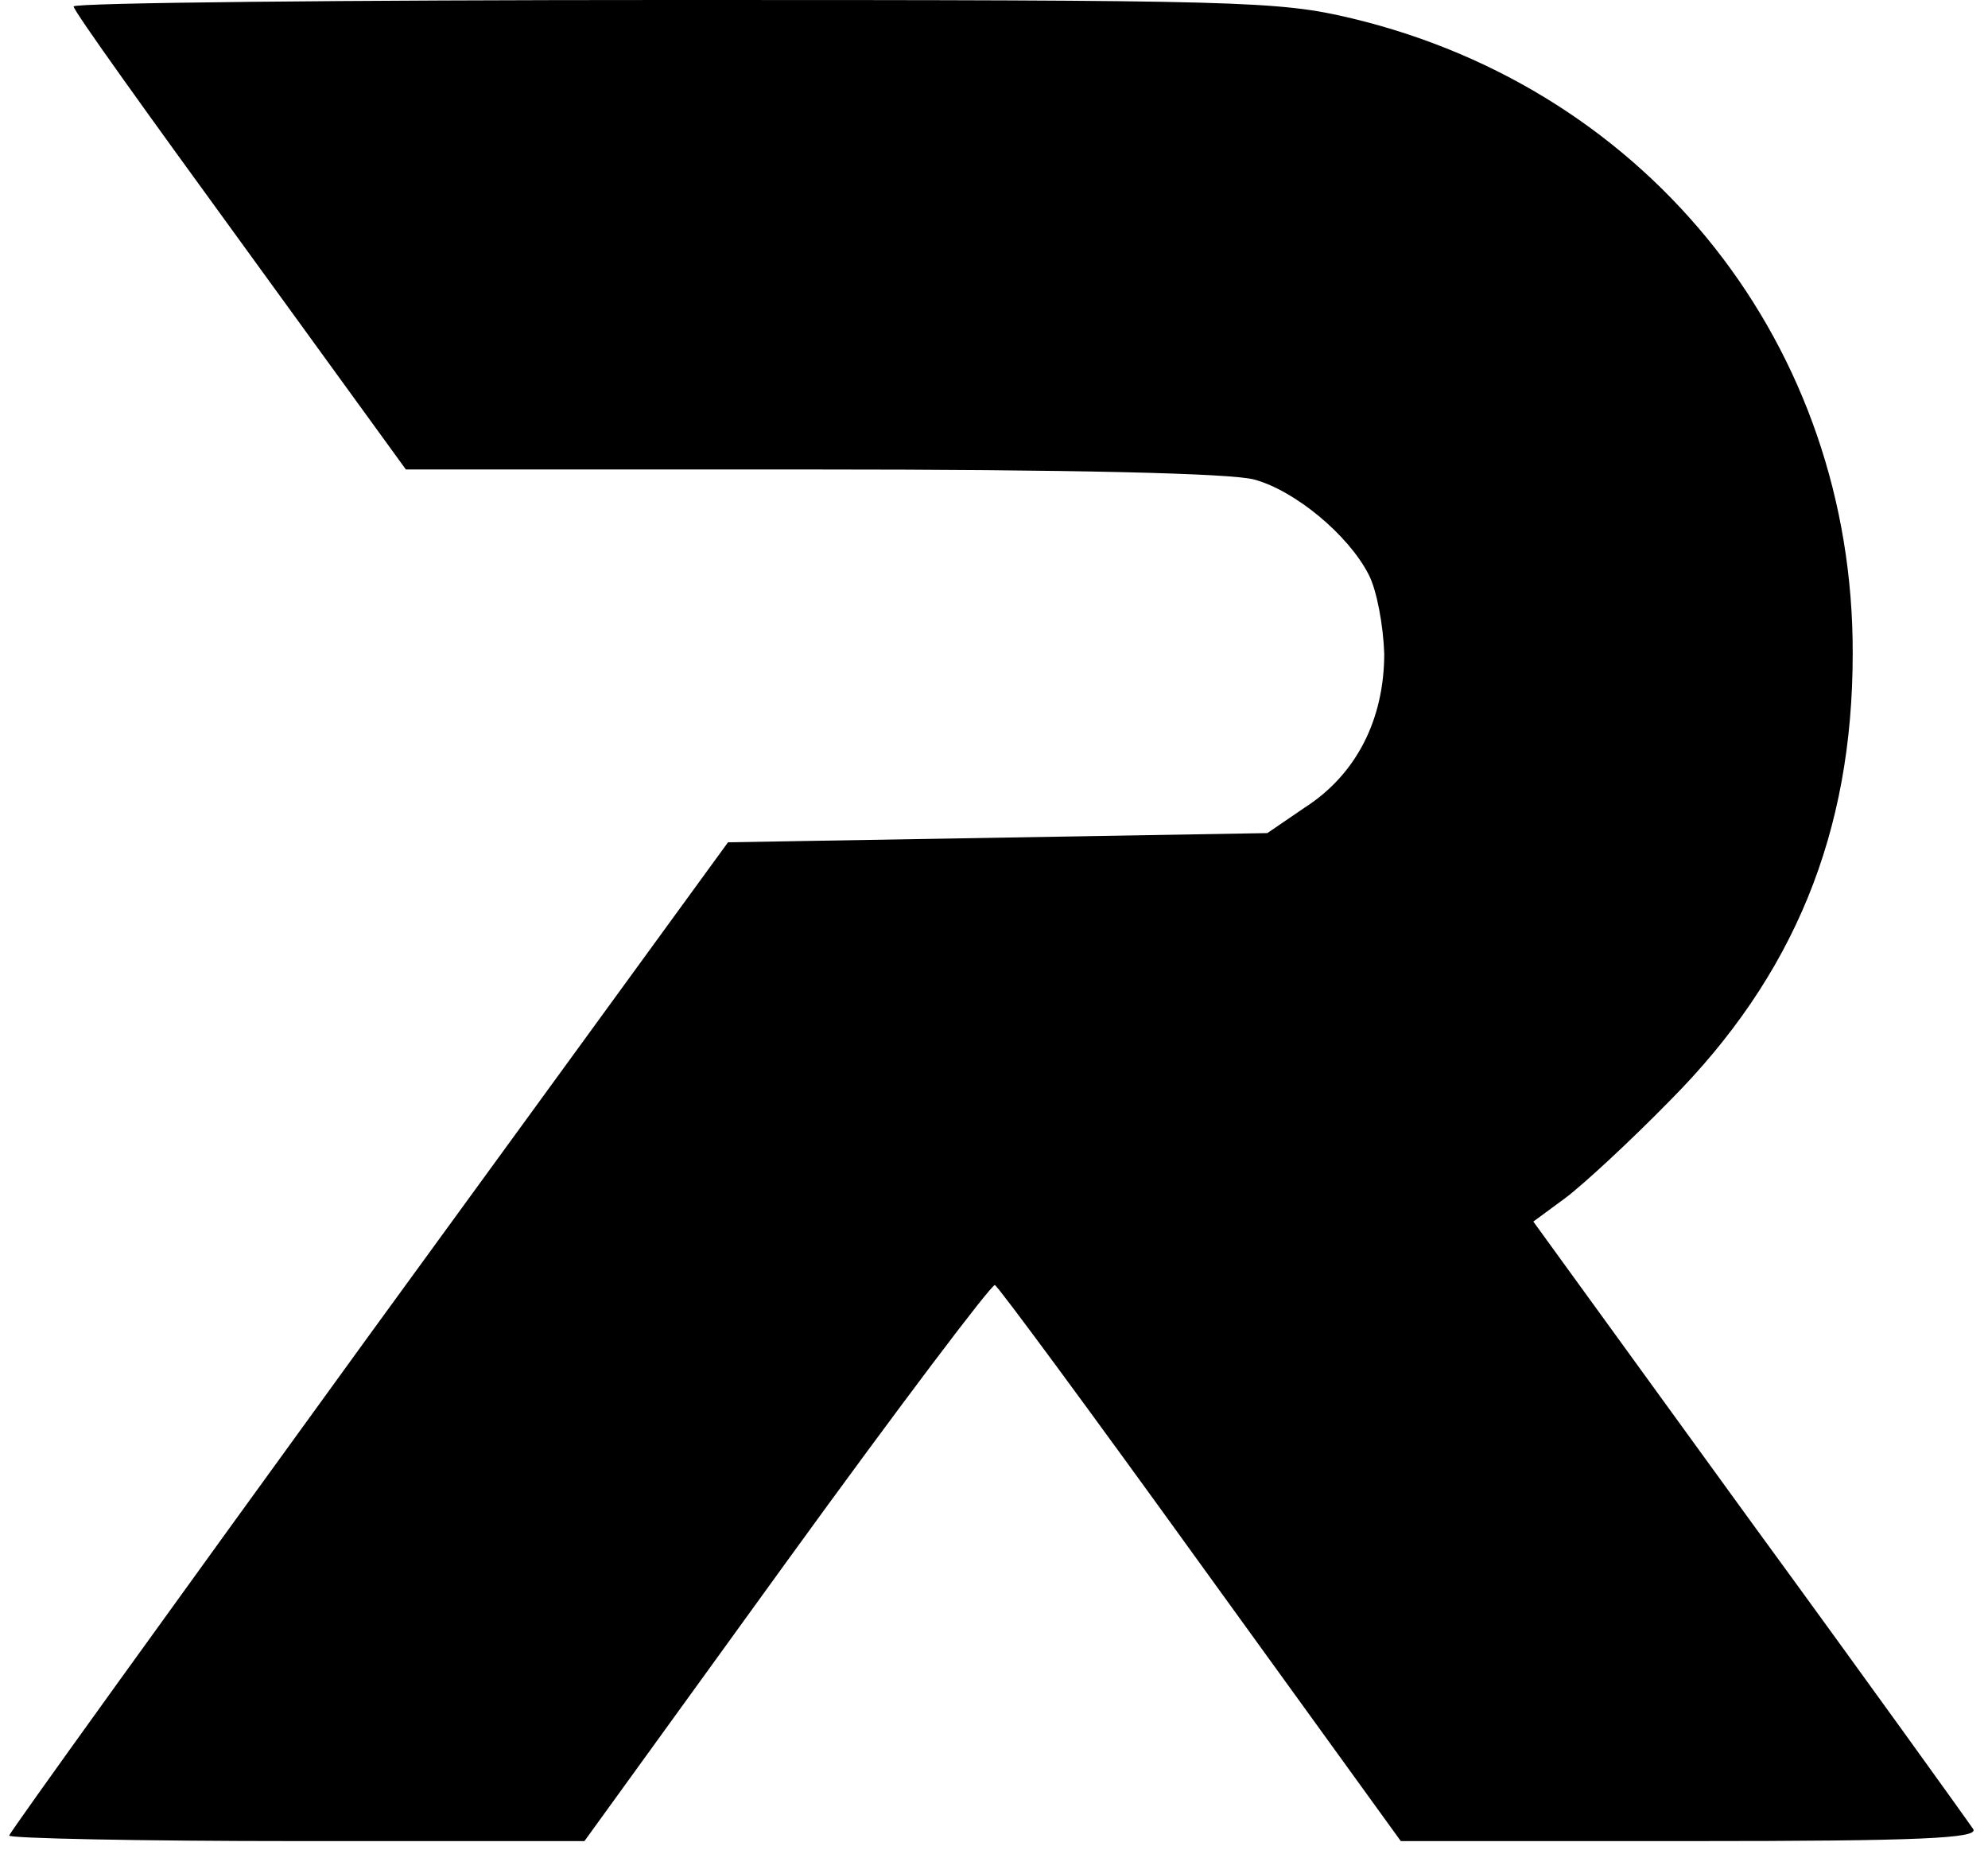<?xml version="1.0" standalone="no"?>
<!DOCTYPE svg PUBLIC "-//W3C//DTD SVG 20010904//EN"
 "http://www.w3.org/TR/2001/REC-SVG-20010904/DTD/svg10.dtd">
<svg version="1.0" xmlns="http://www.w3.org/2000/svg"
 width="216pt" height="201pt" viewBox="0 0 216 201"
 preserveAspectRatio="xMidYMid meet">

<g transform="translate(0,201) scale(0.1,-0.1)"
fill="#000000" stroke="none">
<path d="M80 2003 c0 -5 82 -119 181 -255 l180 -248 442 0 c278 0 456 -4 480
-11 44 -12 102 -60 124 -103 9 -17 16 -56 17 -86 0 -71 -30 -131 -86 -167
l-41 -28 -293 -5 -293 -5 -391 -537 c-214 -295 -390 -539 -390 -542 0 -3 141
-6 313 -6 l312 0 220 304 c121 167 223 302 226 300 4 -2 105 -139 224 -304
l217 -300 315 0 c249 0 313 3 307 13 -4 6 -113 158 -243 336 l-235 324 34 25
c19 14 71 62 115 107 134 135 198 290 198 485 1 333 -219 612 -544 690 -80 19
-117 20 -736 20 -359 0 -653 -3 -653 -7z"/>
</g>
</svg>
